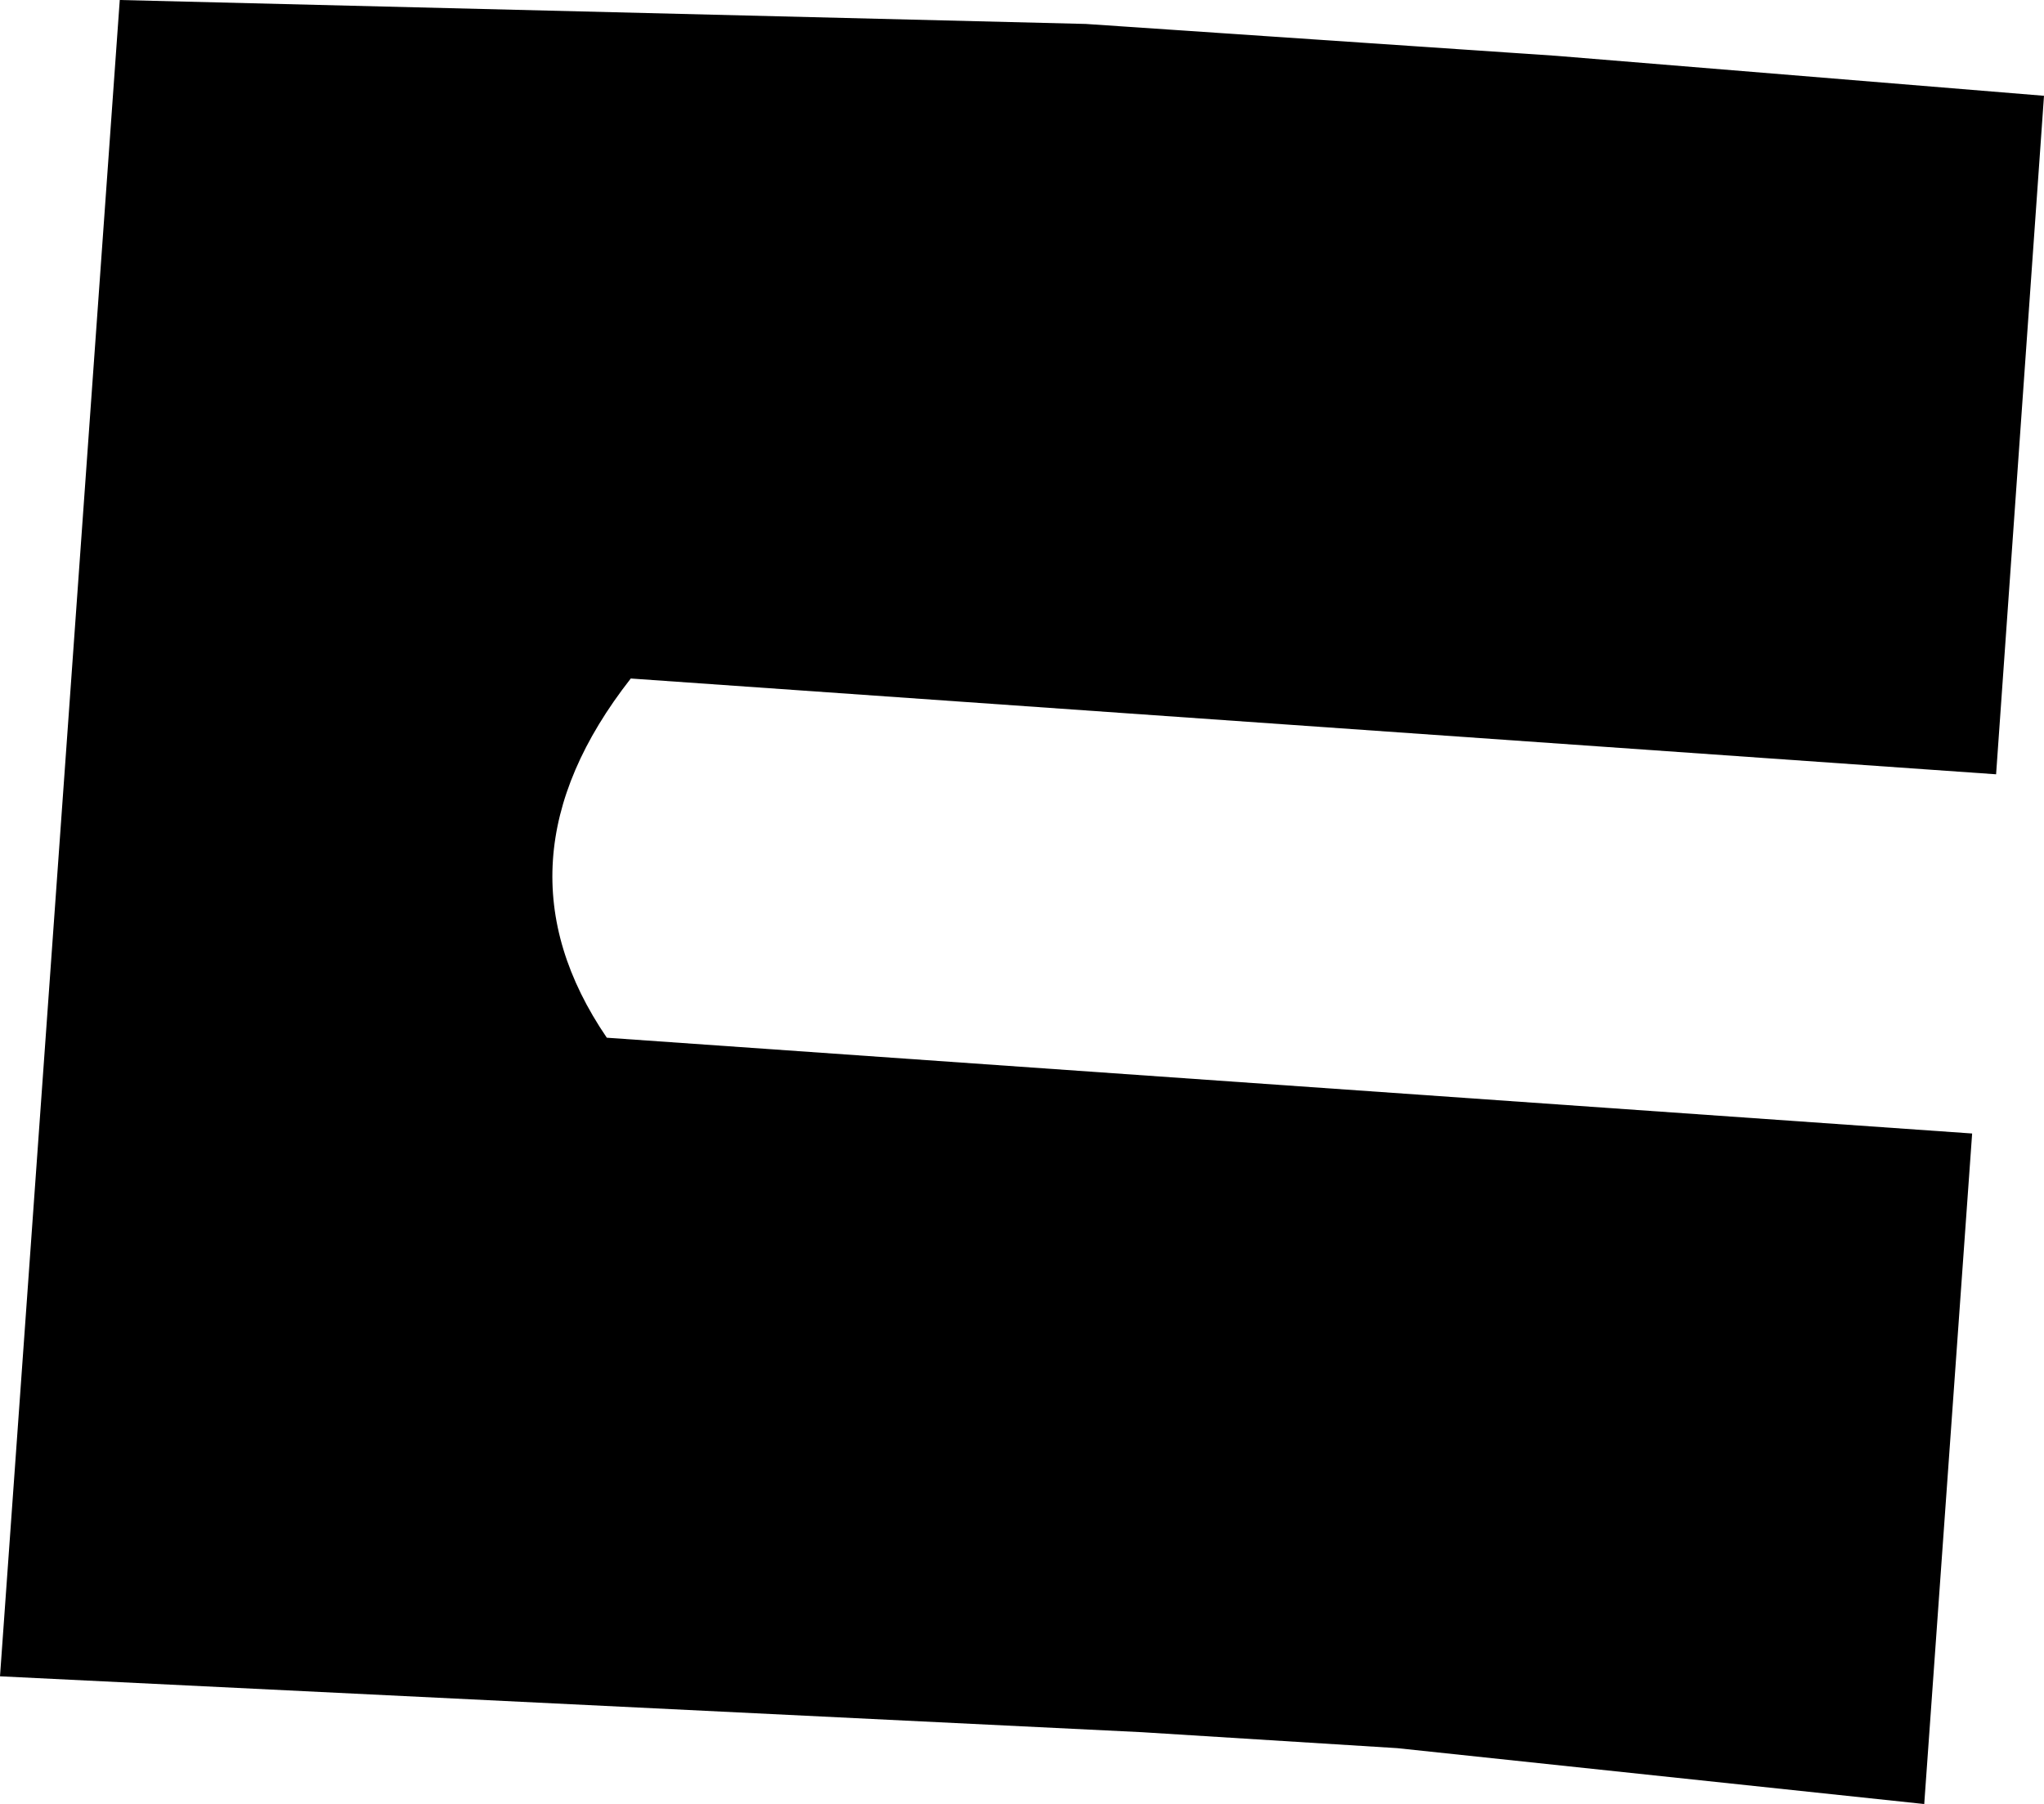 <?xml version="1.0" encoding="UTF-8" standalone="no"?>
<svg xmlns:xlink="http://www.w3.org/1999/xlink" height="11.3px" width="12.8px" xmlns="http://www.w3.org/2000/svg">
  <g transform="matrix(1.0, 0.0, 0.0, 1.0, -225.05, -222.55)">
    <path d="M225.8 222.55 L231.85 222.7 234.8 222.9 237.85 223.15 237.55 227.4 229.0 226.8 Q228.1 227.95 228.85 229.05 L237.4 229.65 237.1 233.85 233.8 233.5 232.2 233.4 225.05 233.05 225.8 222.55" fill="#000000" fill-rule="evenodd" stroke="none"/>
  </g>
</svg>
